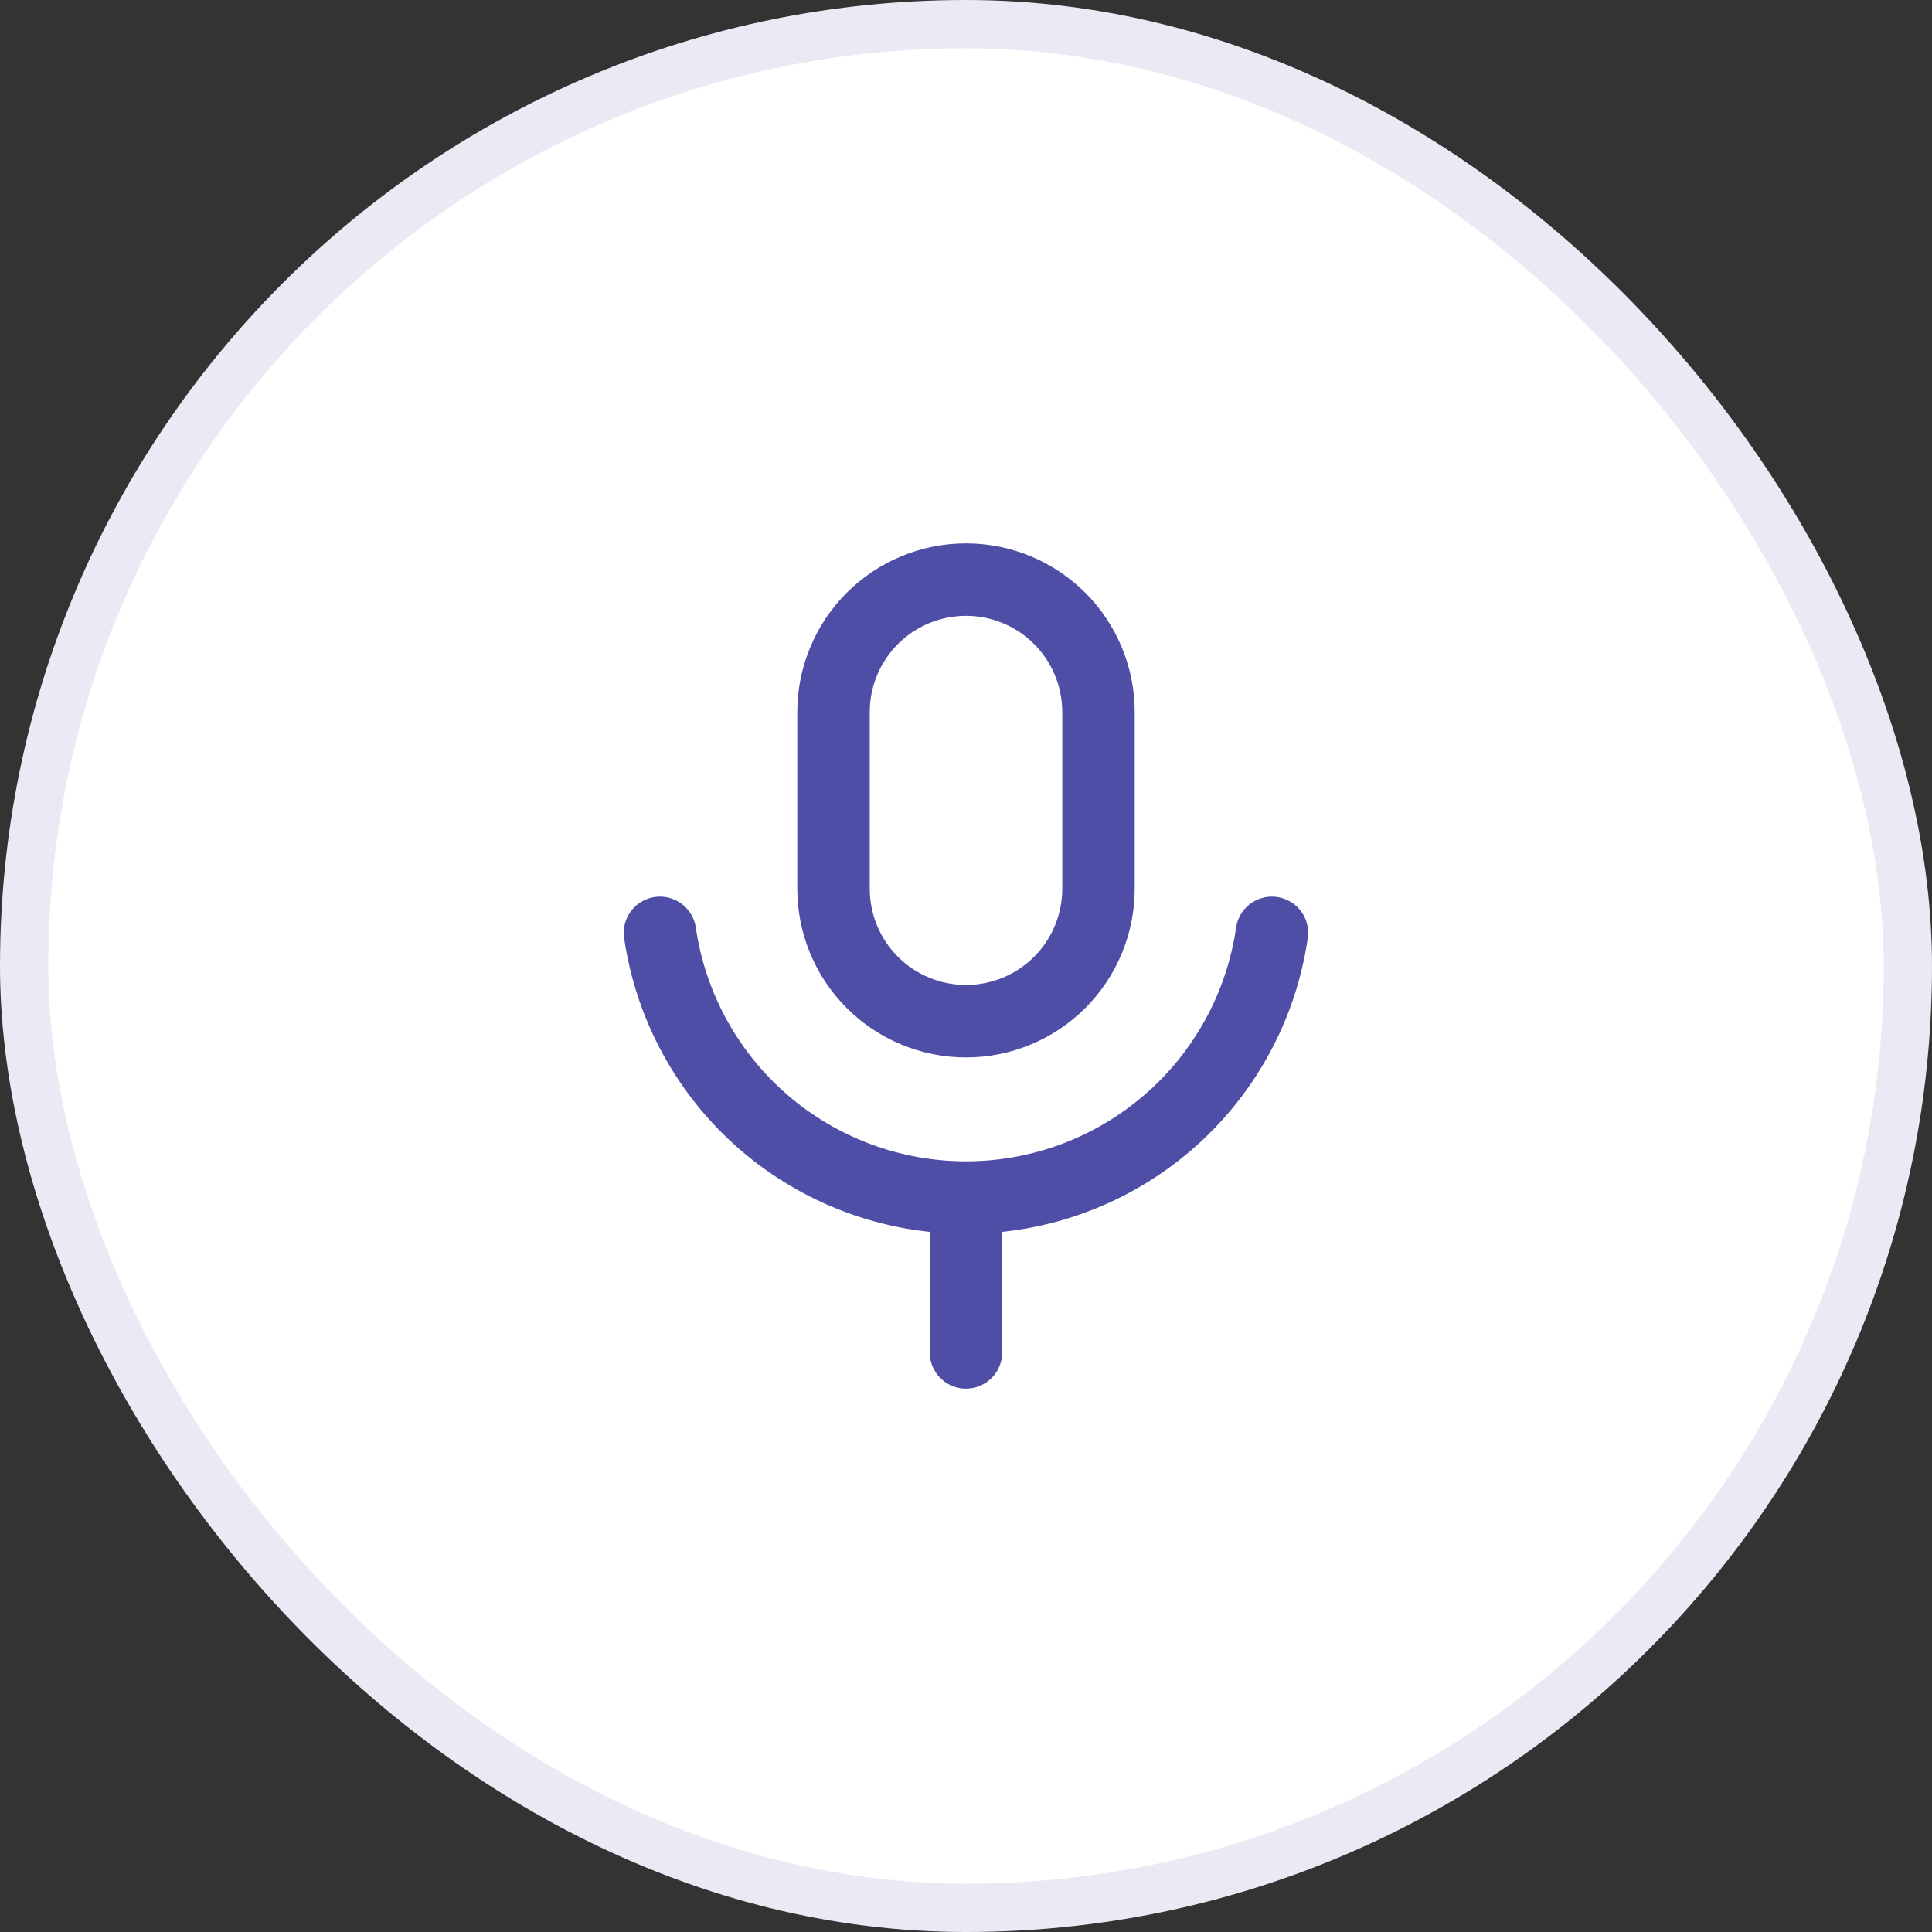 <svg width="40" height="40" viewBox="0 0 40 40" fill="none" xmlns="http://www.w3.org/2000/svg">
<rect x="0" y="0" width="40" height="40" fill="#333333" stroke="none"/>
<rect x="0.5" y="0.5" width="39" height="39" rx="19.5" fill="white"/>
<rect x="0.5" y="0.5" width="39" height="39" rx="19.5" stroke="#EAEAF5"/>
<path d="M13.664 19.314C13.886 20.836 14.648 22.228 15.811 23.234C16.974 24.24 18.461 24.794 19.999 24.794M19.999 24.794C21.537 24.794 23.024 24.24 24.187 23.234C25.351 22.228 26.113 20.836 26.334 19.314M19.999 24.794V28M20 12C19.273 12 18.575 12.289 18.061 12.803C17.546 13.318 17.257 14.015 17.257 14.743V18.4C17.257 19.128 17.546 19.825 18.061 20.34C18.575 20.854 19.273 21.143 20 21.143C20.727 21.143 21.425 20.854 21.94 20.34C22.454 19.825 22.743 19.128 22.743 18.4V14.743C22.743 14.015 22.454 13.318 21.94 12.803C21.425 12.289 20.727 12 20 12Z" stroke="#4F4EA6" stroke-width="1.5" stroke-linecap="round" stroke-linejoin="round"/>
</svg>
